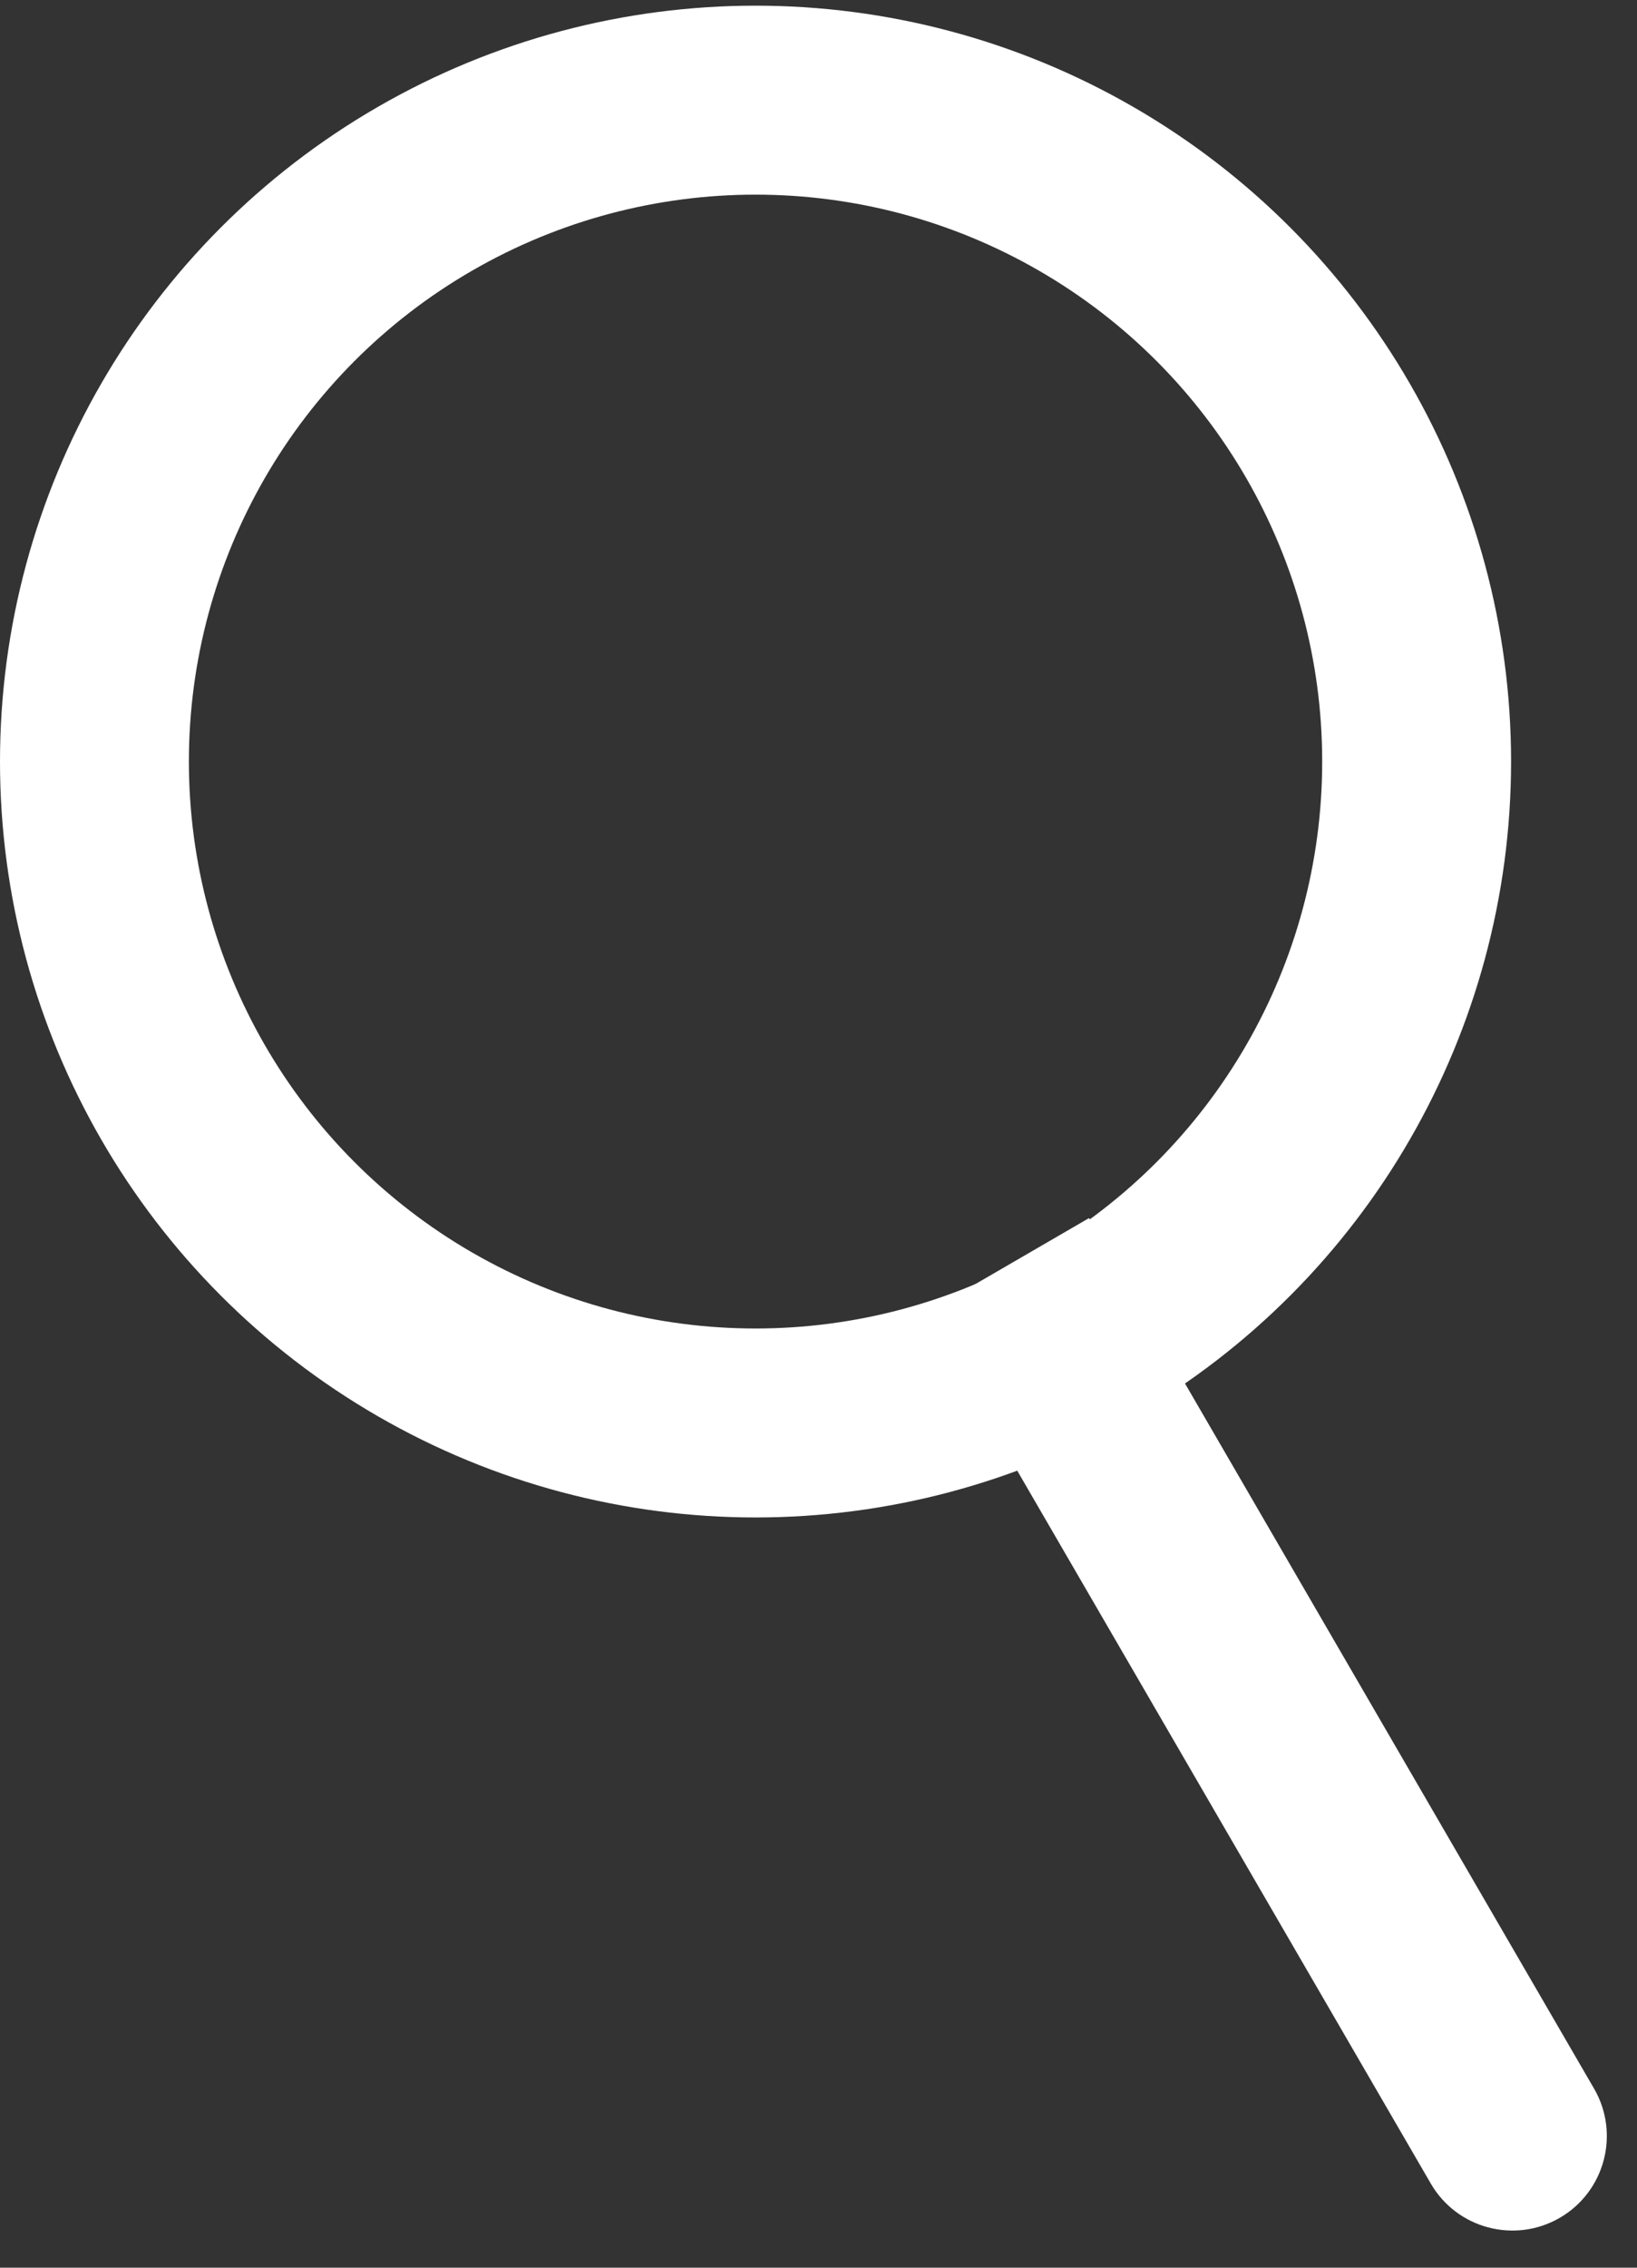 <svg width="26" height="36" viewBox="0 0 26 36" fill="none" xmlns="http://www.w3.org/2000/svg">
<rect x="0" y="0" width="26" height="36" fill="#333333" stroke="none"/>
<g id="Group 2">
<path id="Line 3" d="M22.724 34.663C23.139 35.38 24.057 35.623 24.774 35.208C25.49 34.792 25.734 33.874 25.318 33.157L22.724 34.663ZM14.703 20.843L22.724 34.663L25.318 33.157L17.297 19.337L14.703 20.843Z" fill="white"/>
<circle id="Ellipse 3" cx="12" cy="12.09" r="10.5" stroke="white" stroke-width="3"/>
</g>
</svg>
